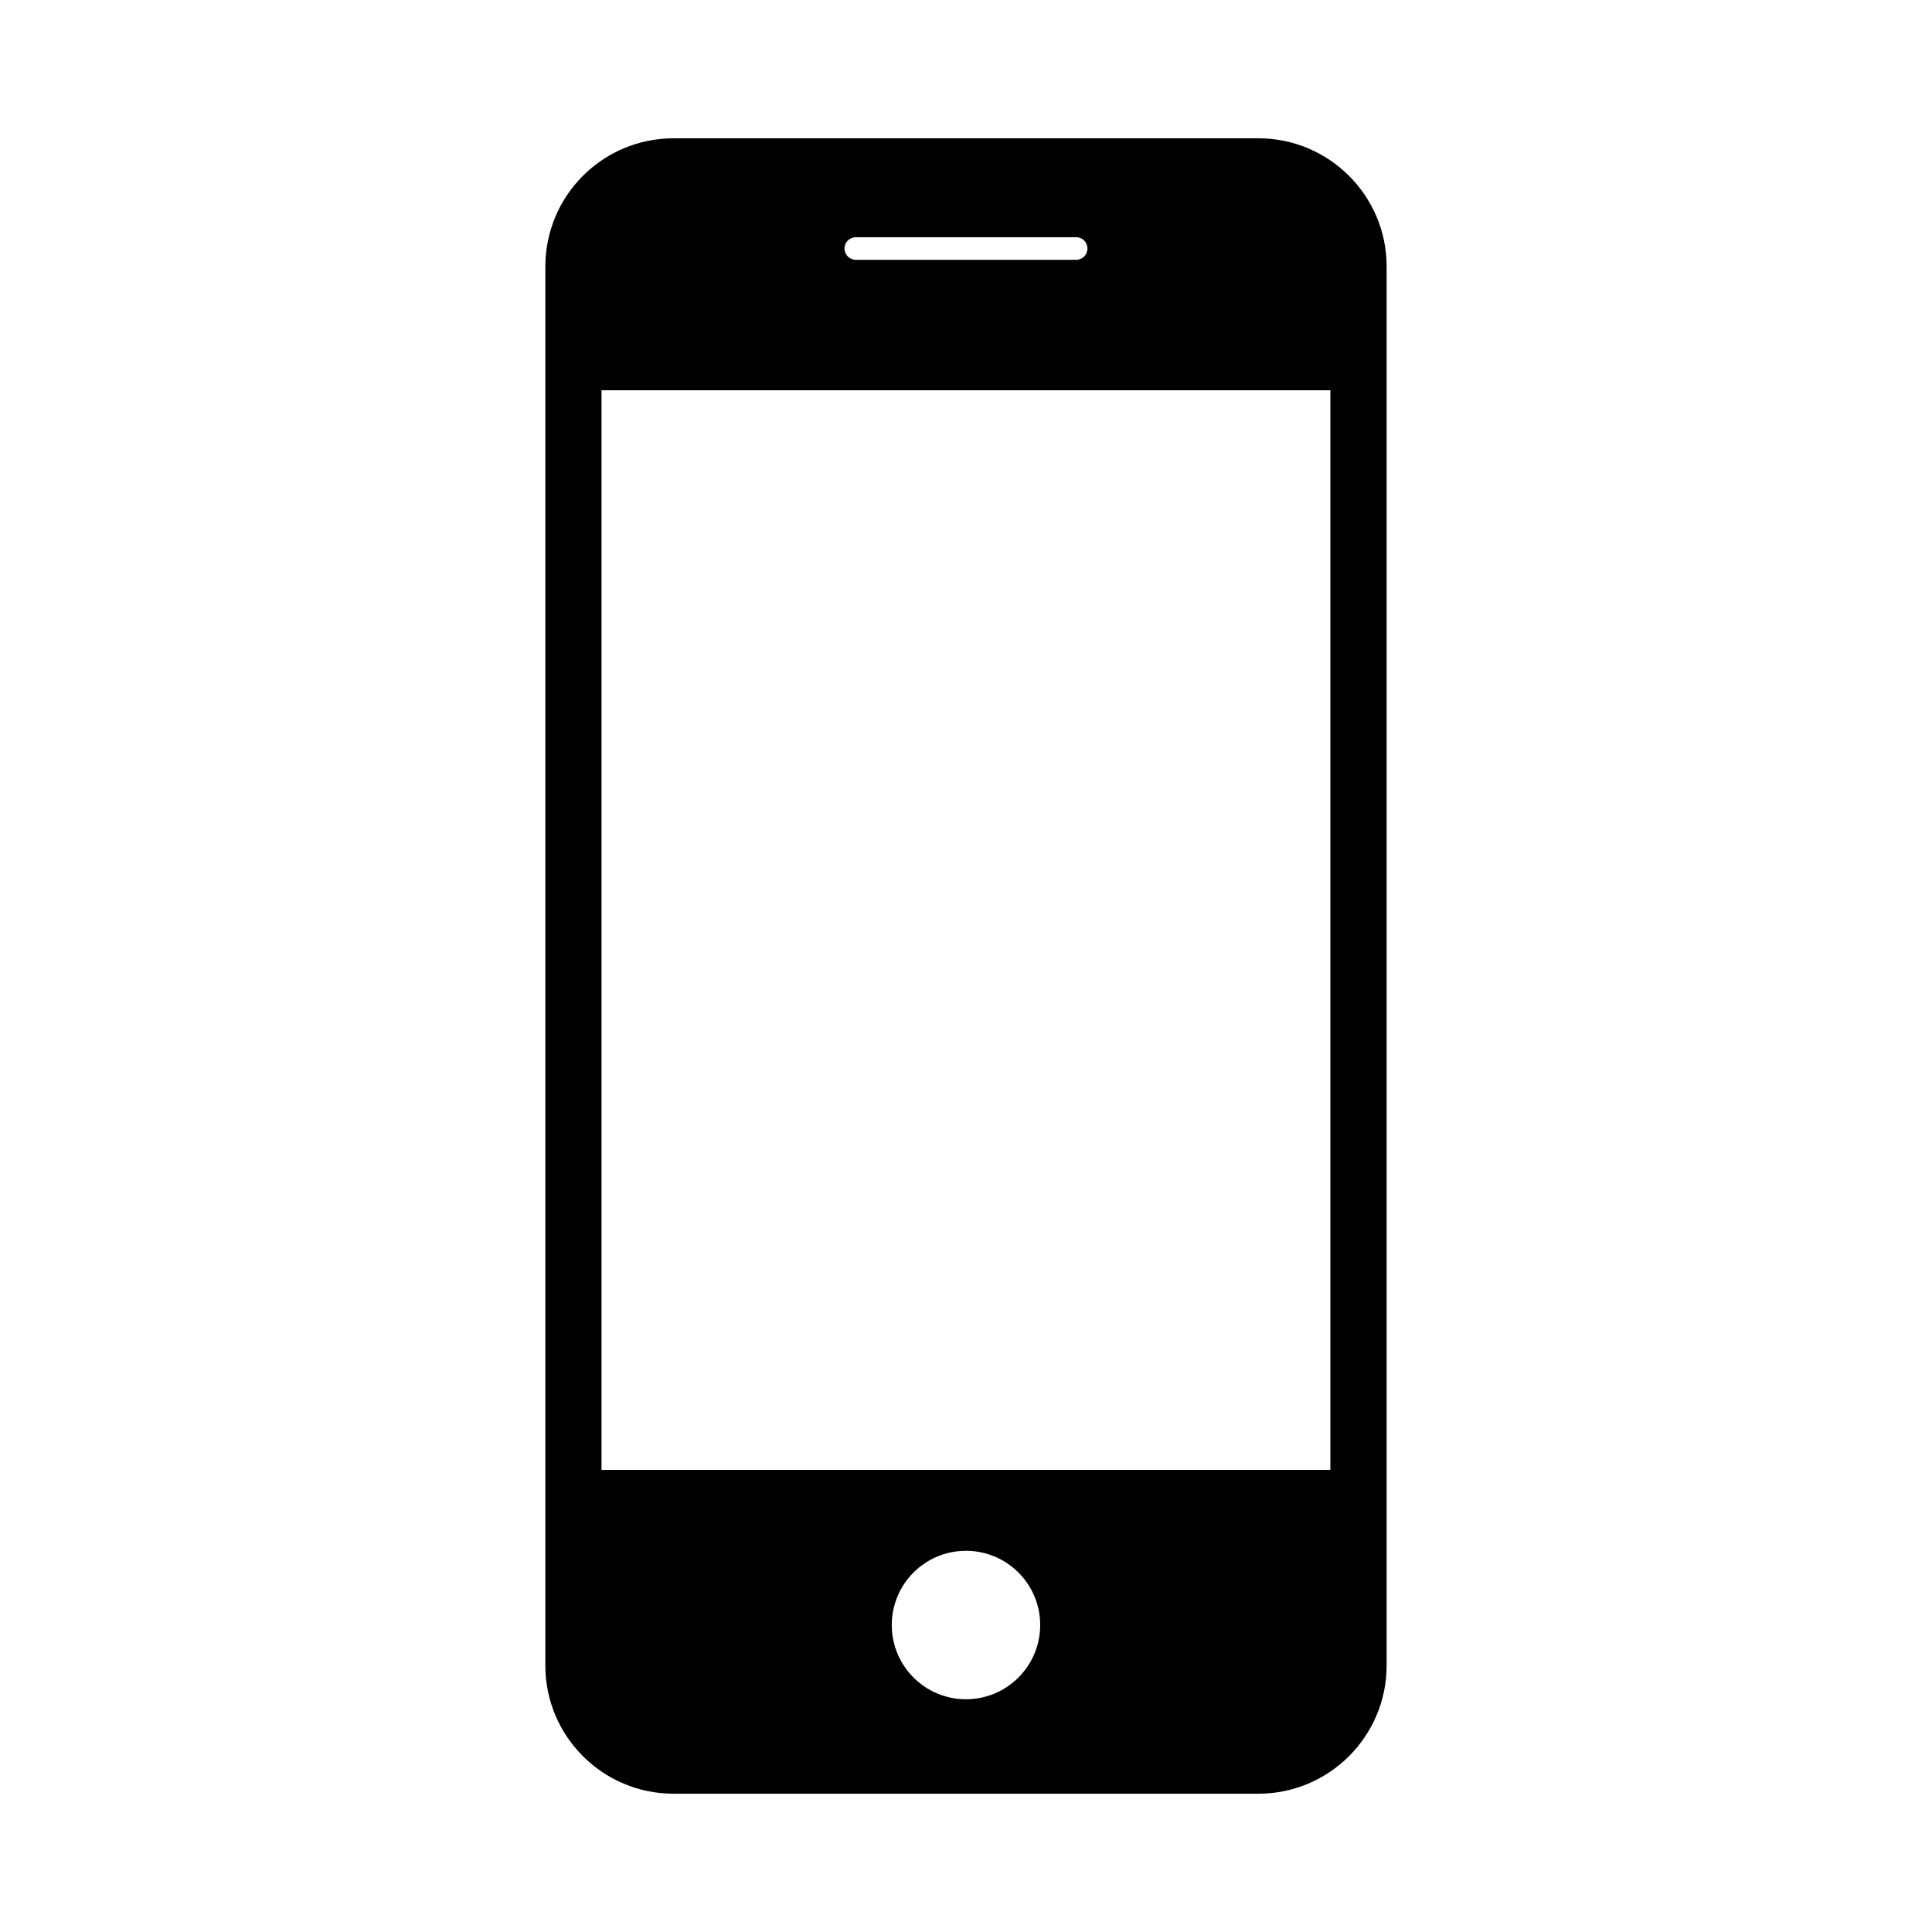 <svg xmlns="http://www.w3.org/2000/svg" xmlns:xlink="http://www.w3.org/1999/xlink" version="1.1" x="0px" y="0px" viewBox="0 0 100 100" enable-background="new 0 0 100 100" xml:space="preserve">
    <path d="M65.132,7.158H34.863c-3.666,0-6.636,2.974-6.636,6.636v72.412c0,3.664,2.97,6.636,6.636,6.636h30.269  c3.665,0,6.64-2.972,6.64-6.636V13.794C71.772,10.132,68.798,7.158,65.132,7.158z M44.295,12.279h11.412  c0.321,0,0.579,0.264,0.579,0.583c0,0.324-0.258,0.585-0.579,0.585H44.295c-0.32,0-0.583-0.261-0.583-0.585  C43.712,12.542,43.975,12.279,44.295,12.279z M49.999,87.953c-2.123,0-3.841-1.722-3.841-3.841c0-2.123,1.718-3.843,3.841-3.843  c2.121,0,3.841,1.719,3.841,3.843C53.84,86.231,52.12,87.953,49.999,87.953z M68.86,76.079H31.135v-55.88H68.86V76.079z"/>
</svg>
